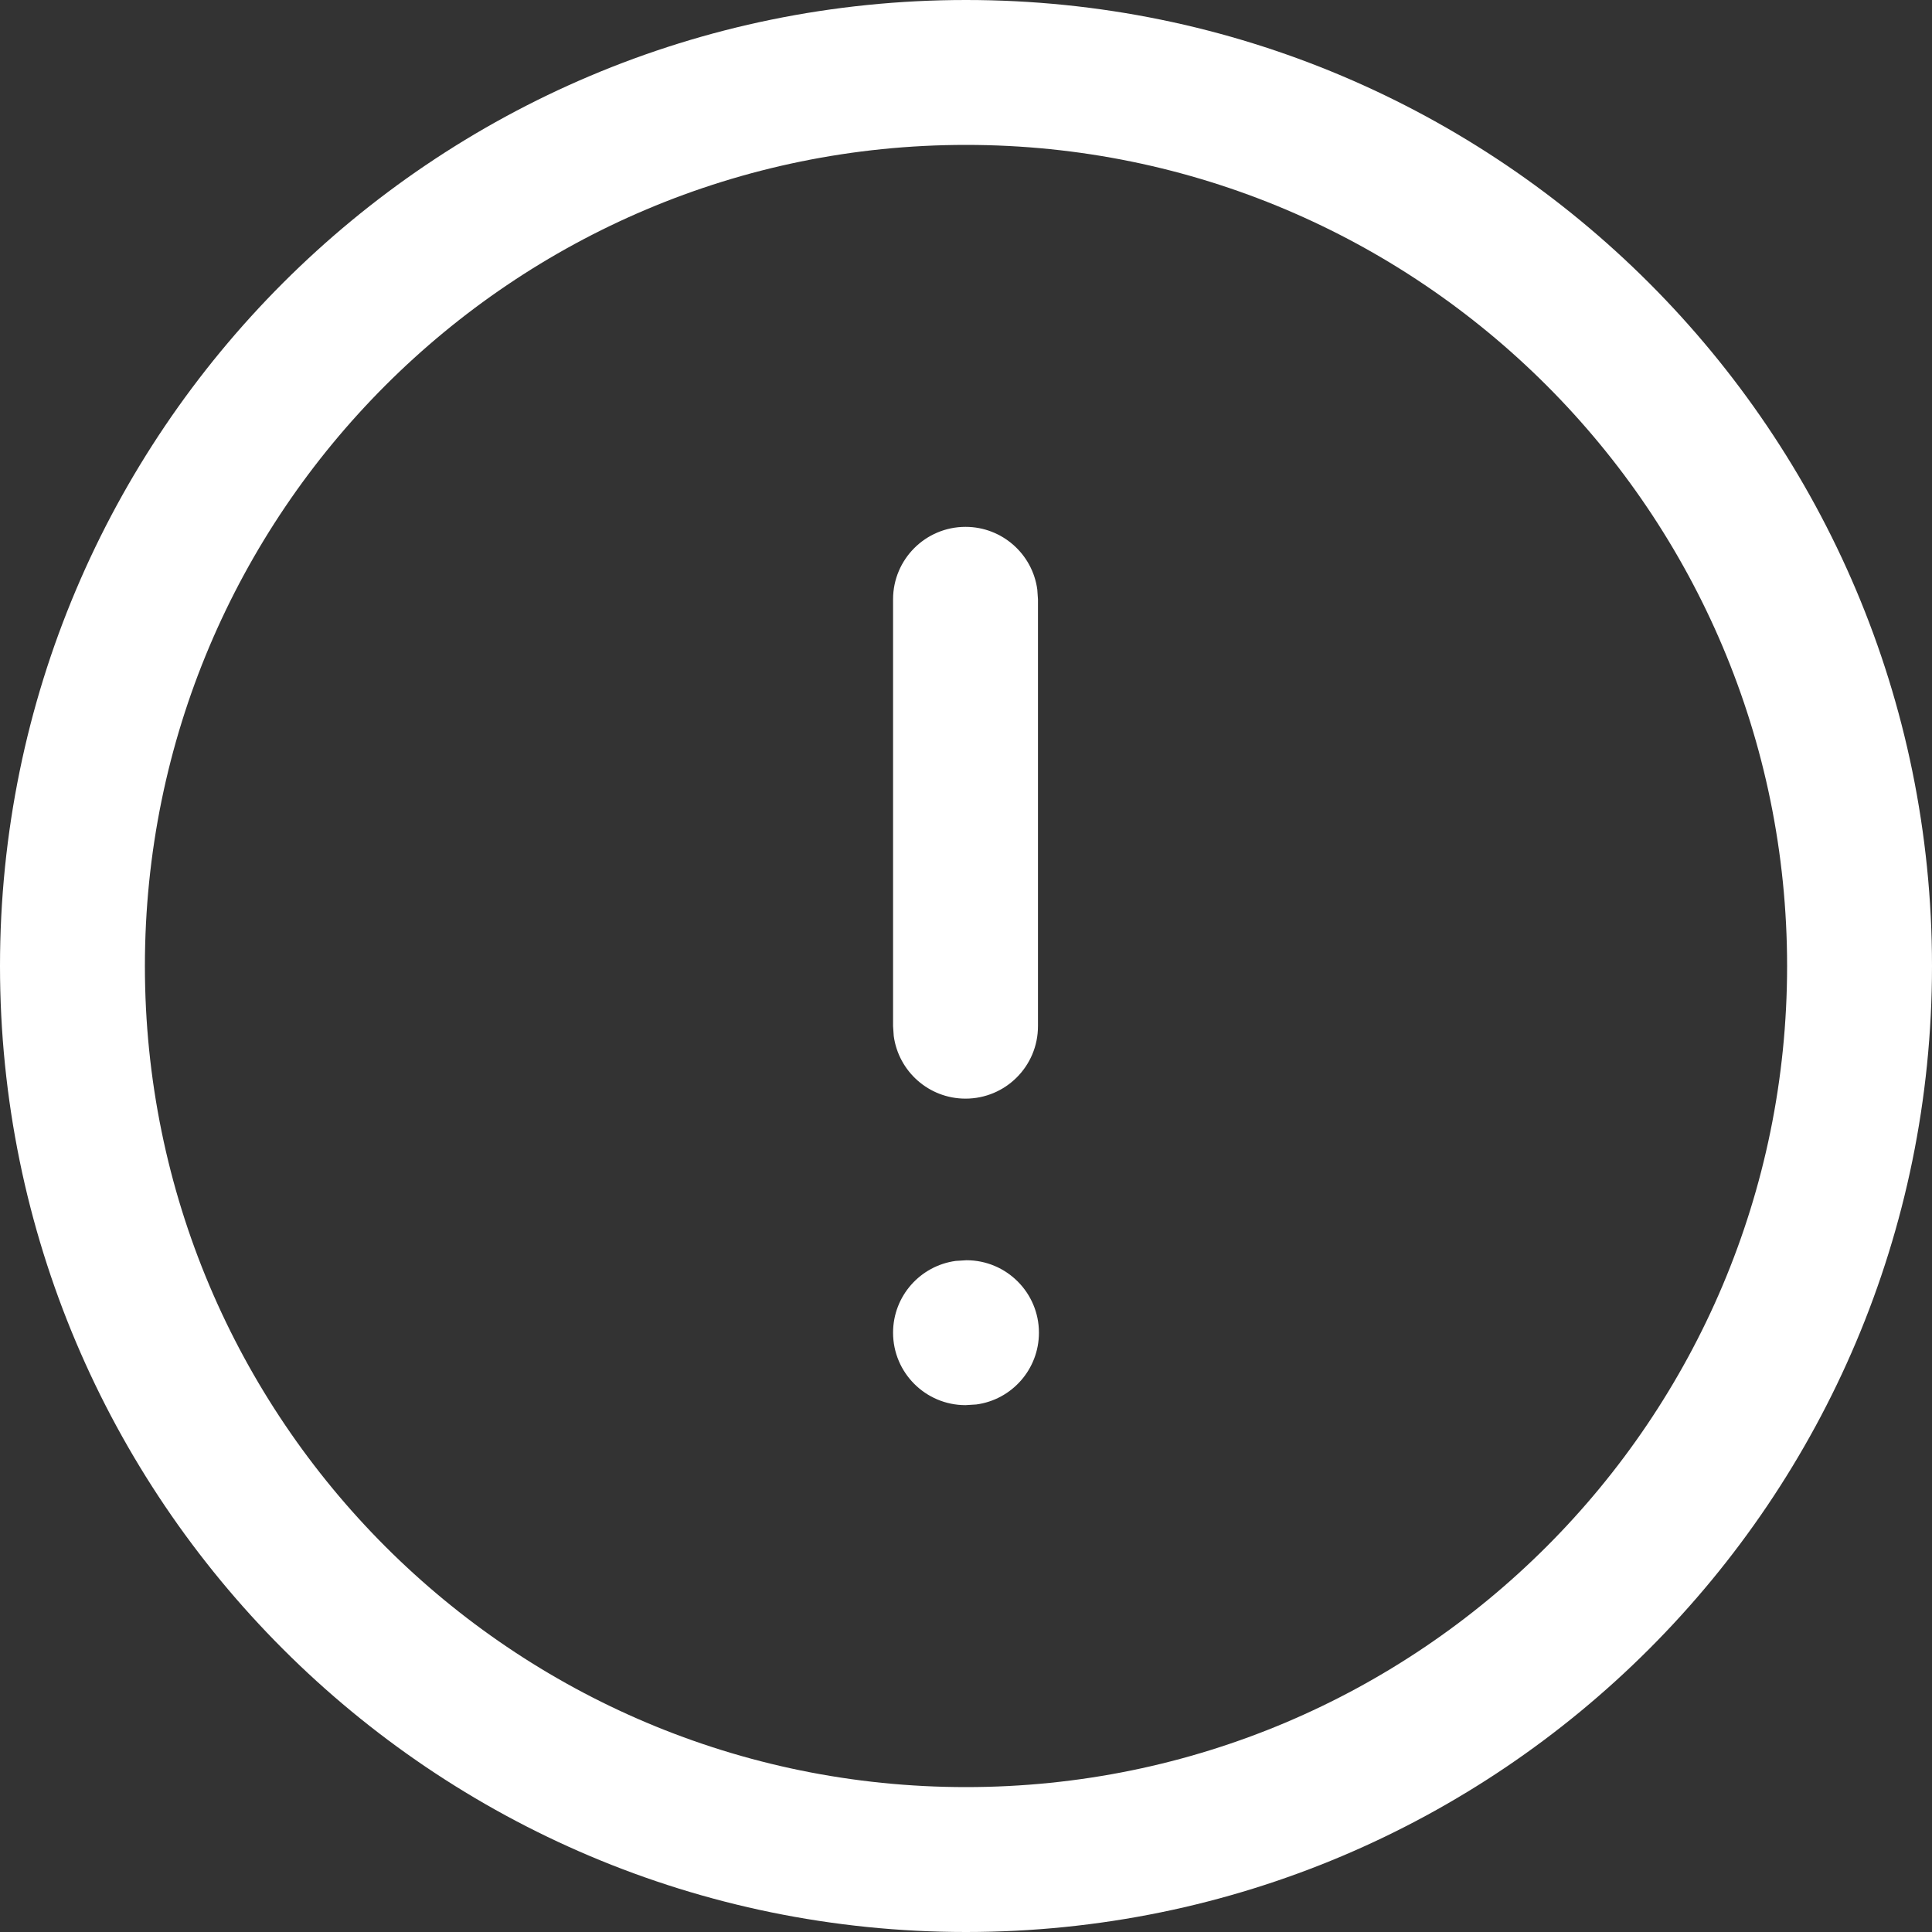 <svg width="20" height="20" viewBox="0 0 20 20" fill="none" xmlns="http://www.w3.org/2000/svg">
<rect x="0" y="0" width="20" height="20" fill="#333333" stroke="none"/>
<g id="Iconly/Light outline/Info Circle">
<g id="Info Circle">
<path id="Vector" d="M10 0C15.523 0 20 4.478 20 10C20 15.523 15.523 20 10 20C4.478 20 0 15.523 0 10C0 4.478 4.478 0 10 0ZM10 1.5C5.306 1.5 1.5 5.306 1.5 10C1.5 14.694 5.306 18.5 10 18.5C14.694 18.5 18.5 14.694 18.5 10C18.5 5.306 14.694 1.5 10 1.5ZM10.005 13.046C10.419 13.046 10.755 13.382 10.755 13.796C10.755 14.176 10.473 14.49 10.107 14.539L9.995 14.546C9.581 14.546 9.245 14.21 9.245 13.796C9.245 13.416 9.527 13.103 9.893 13.053L10.005 13.046ZM9.995 5.454C10.375 5.454 10.689 5.737 10.738 6.103L10.745 6.204V10.623C10.745 11.038 10.409 11.373 9.995 11.373C9.615 11.373 9.302 11.091 9.252 10.725L9.245 10.623V6.204C9.245 5.79 9.581 5.454 9.995 5.454Z" fill="#fff"/>
</g>
</g>
</svg>
